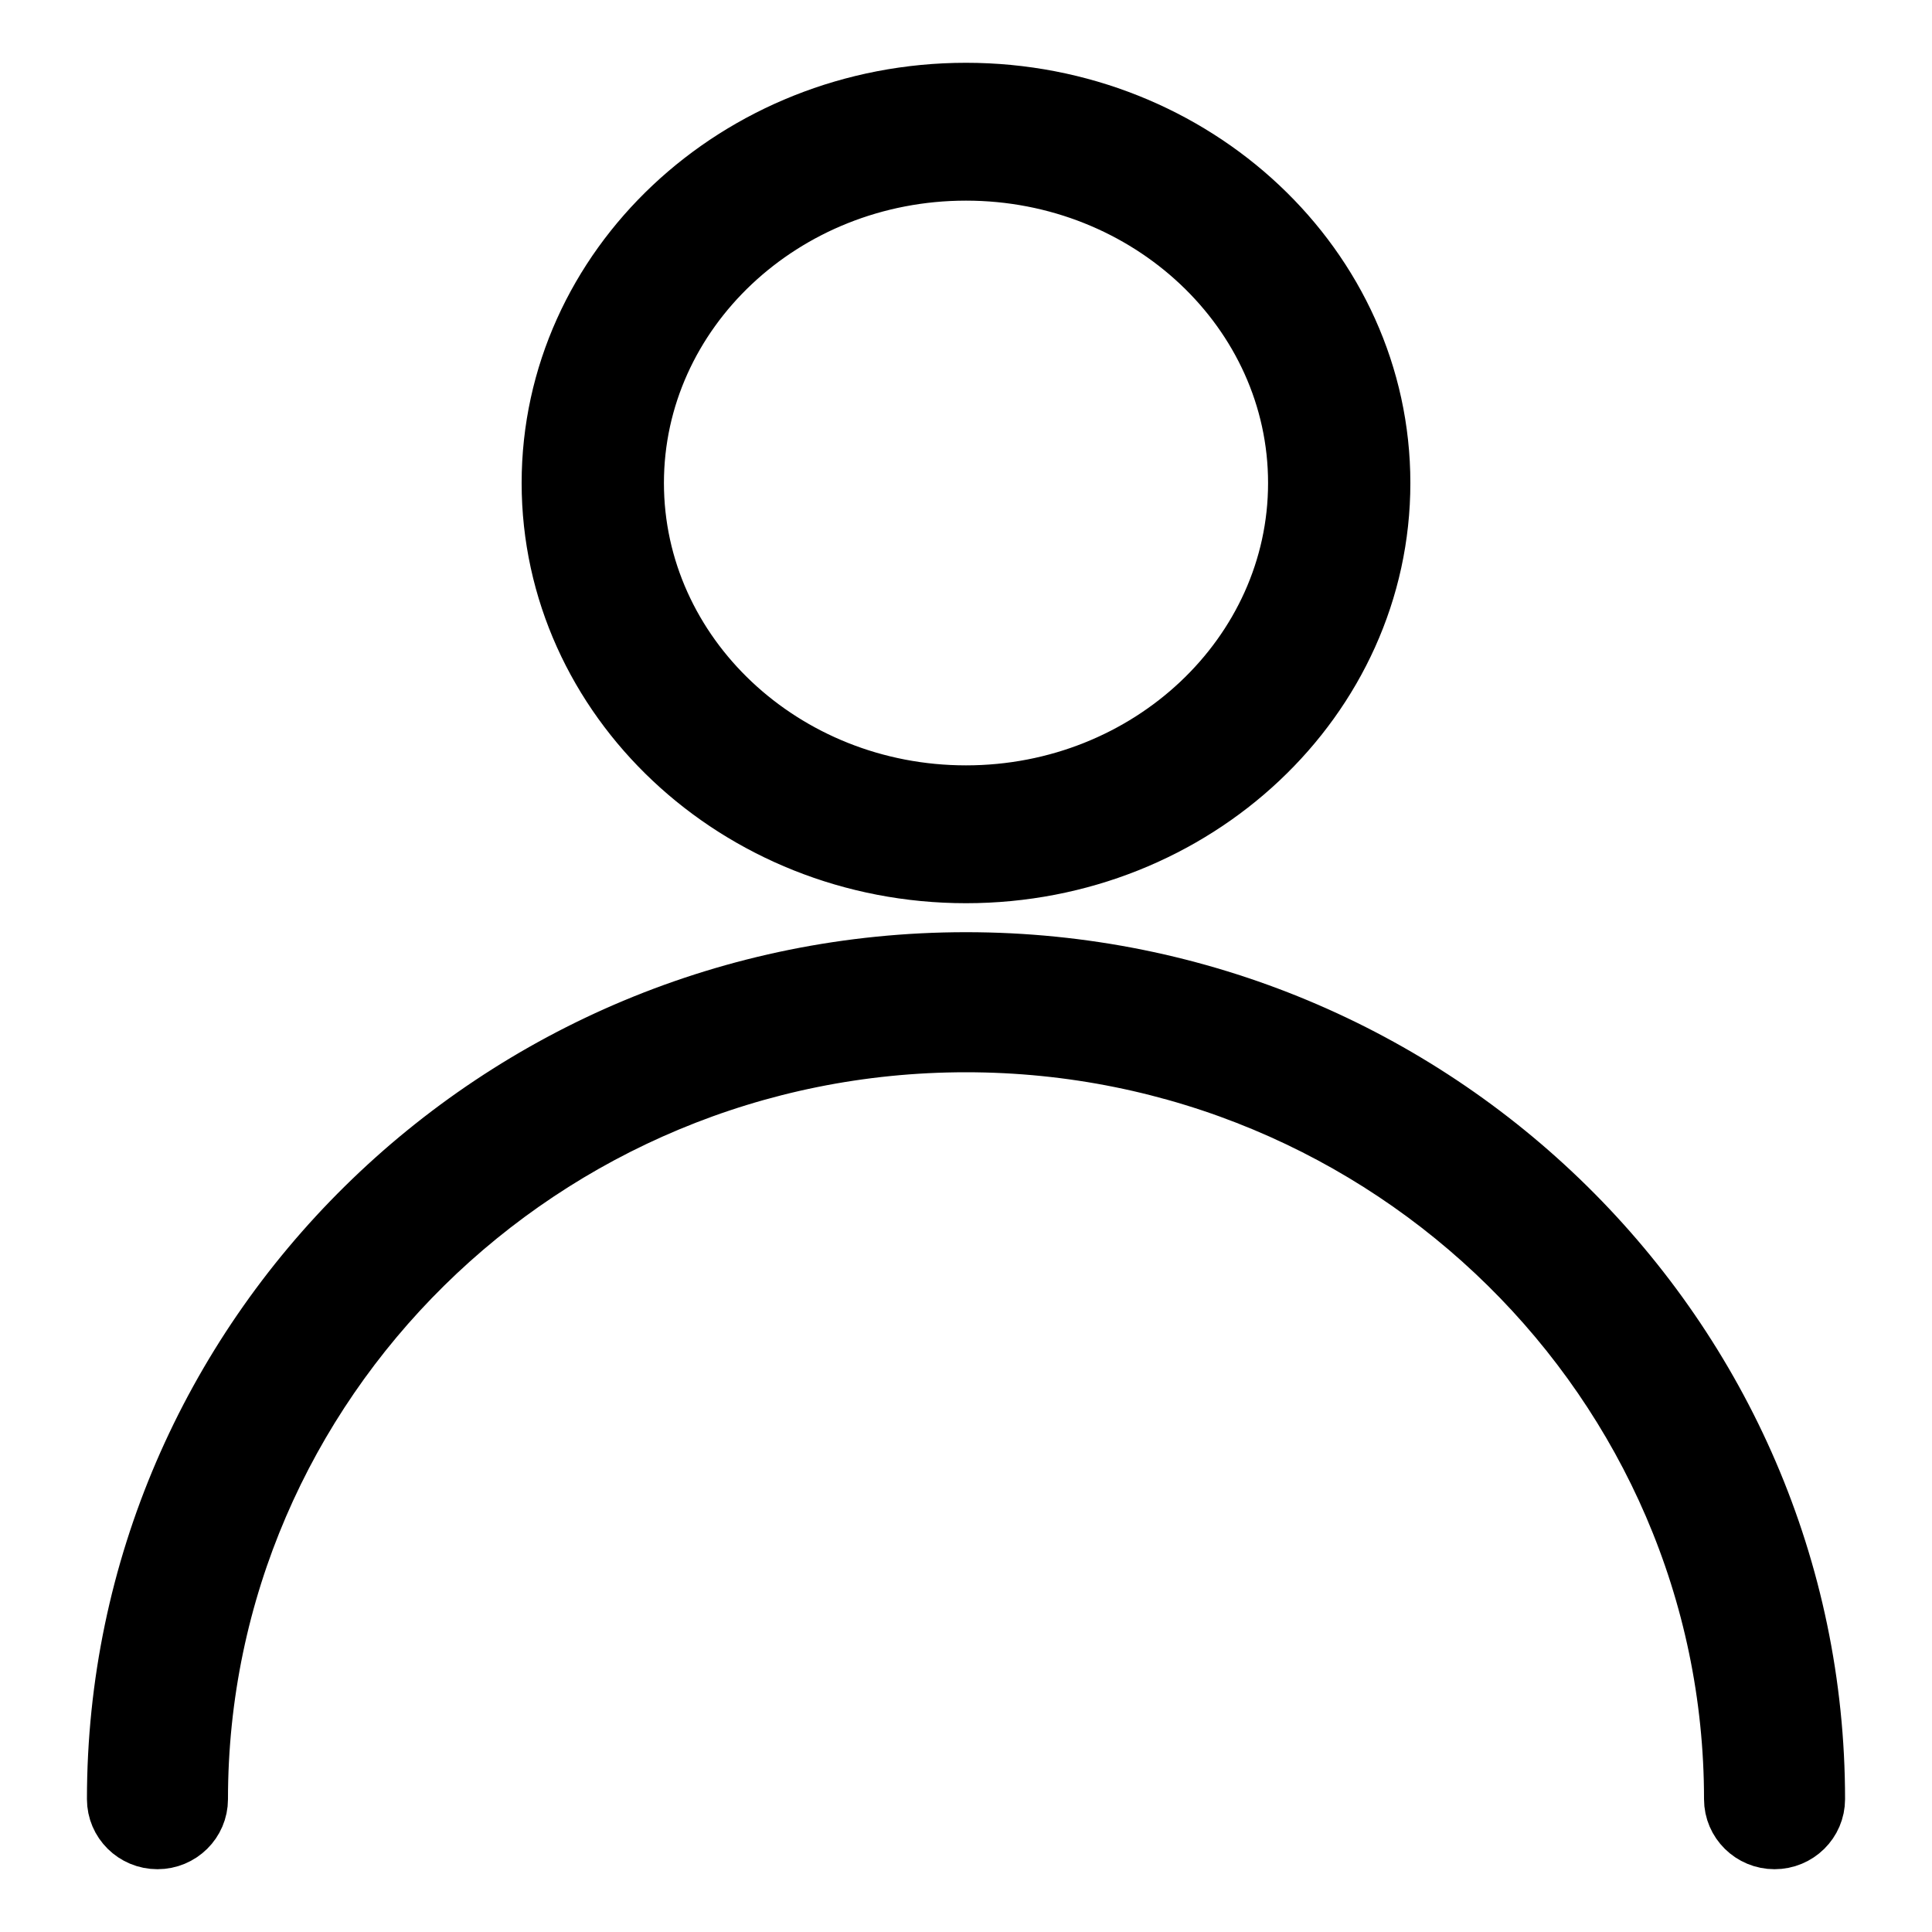 <svg width="20" height="20" viewBox="0 0 20 20" xmlns="http://www.w3.org/2000/svg">
    <g fill="#000" fill-rule="nonzero" stroke="#000" stroke-width=".7">
        <path d="M10 10c-4.825 0-8.75 3.87-8.75 8.625 0 .207.17.375.38.375s.38-.168.38-.375c0-4.343 3.585-7.875 7.99-7.875s7.99 3.532 7.99 7.875c0 .207.17.375.38.375s.38-.168.38-.375C18.75 13.868 14.825 10 10 10zM10 1C7.657 1 5.75 2.794 5.75 5S7.657 9 10 9s4.25-1.794 4.25-4S12.343 1 10 1zm0 7.273C8.083 8.273 6.523 6.804 6.523 5S8.083 1.727 10 1.727c1.917 0 3.477 1.469 3.477 3.273S11.917 8.273 10 8.273z"/>
    </g>
</svg>
